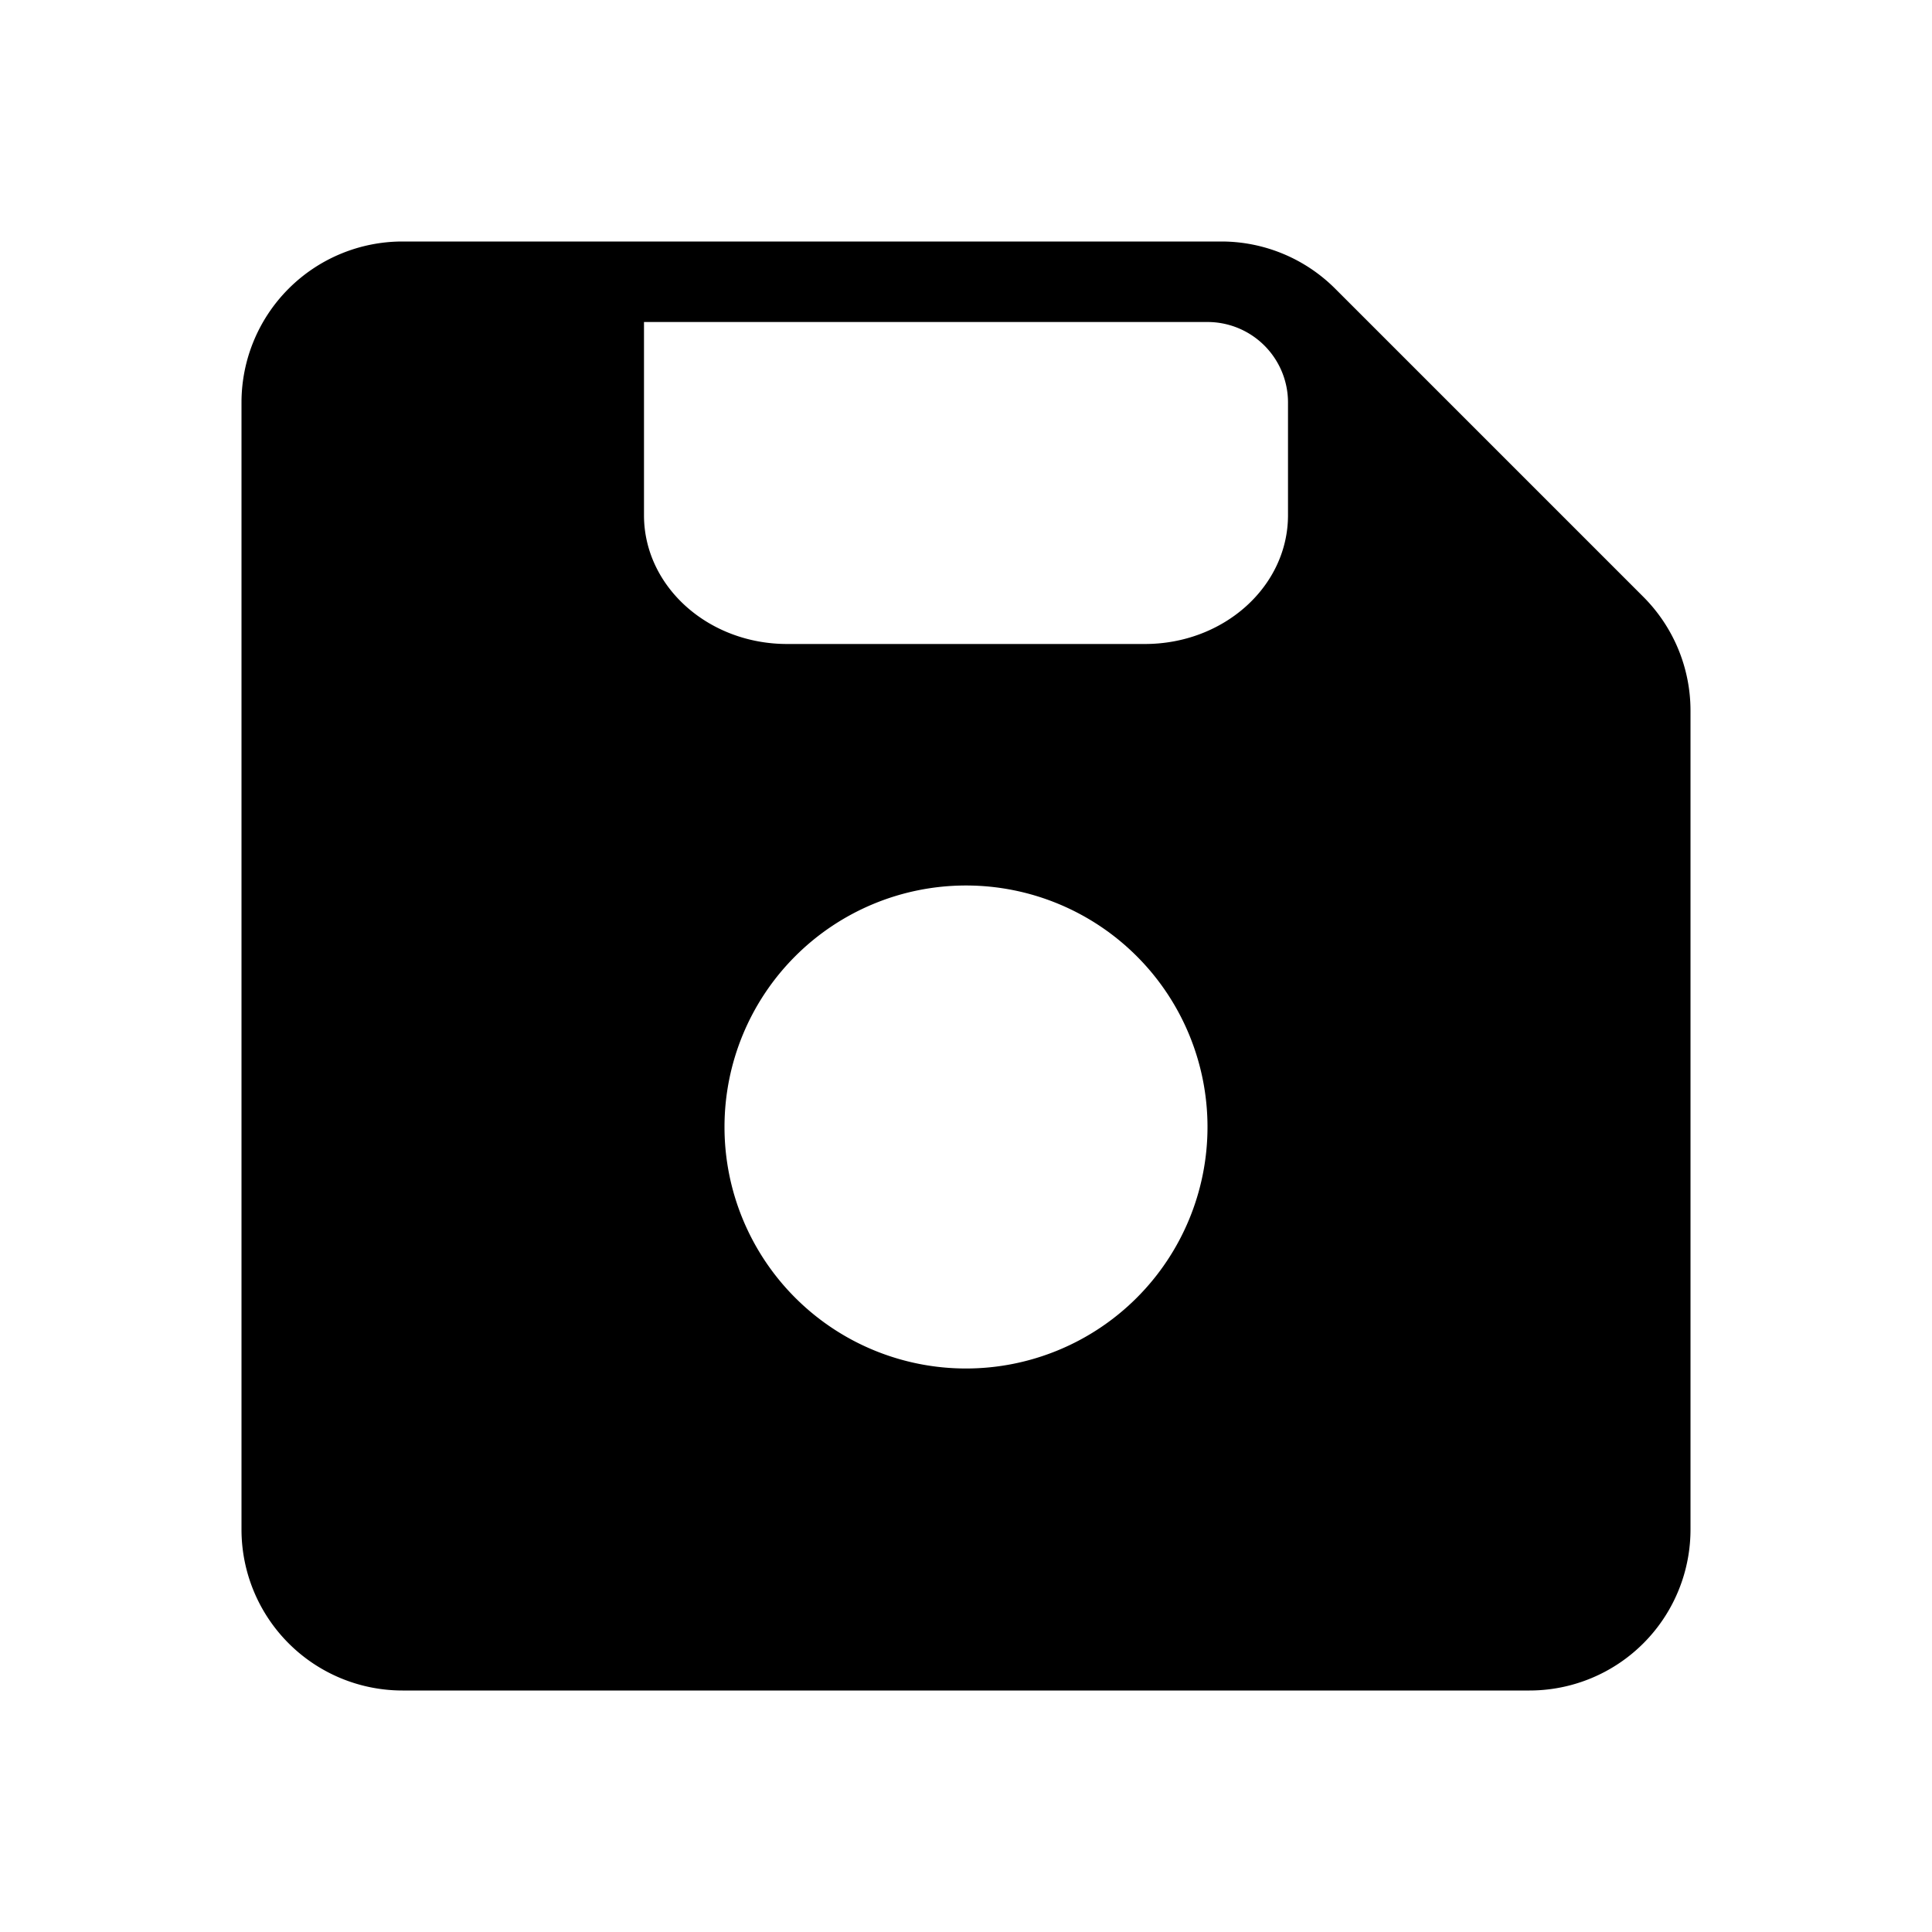 <svg viewBox="0 0 1024 1024" focusable="false"><path d="M647.34 128a85.33 85.33 0 0160.33 25L871 316.33a85.33 85.33 0 0125 60.33v434A85.33 85.33 0 01810.67 896H213.33A85.33 85.33 0 01128 810.67V213.33A85.33 85.33 0 01213.33 128h434zM512 469.33a128 128 0 100 256 128 128 0 000-256zm128-298.66H341.33v102.4c0 37.71 33.97 68.26 75.86 68.26h189.62c41.9 0 75.86-30.55 75.86-68.26v-59.74A42.67 42.67 0 00640 170.67z" /></svg>